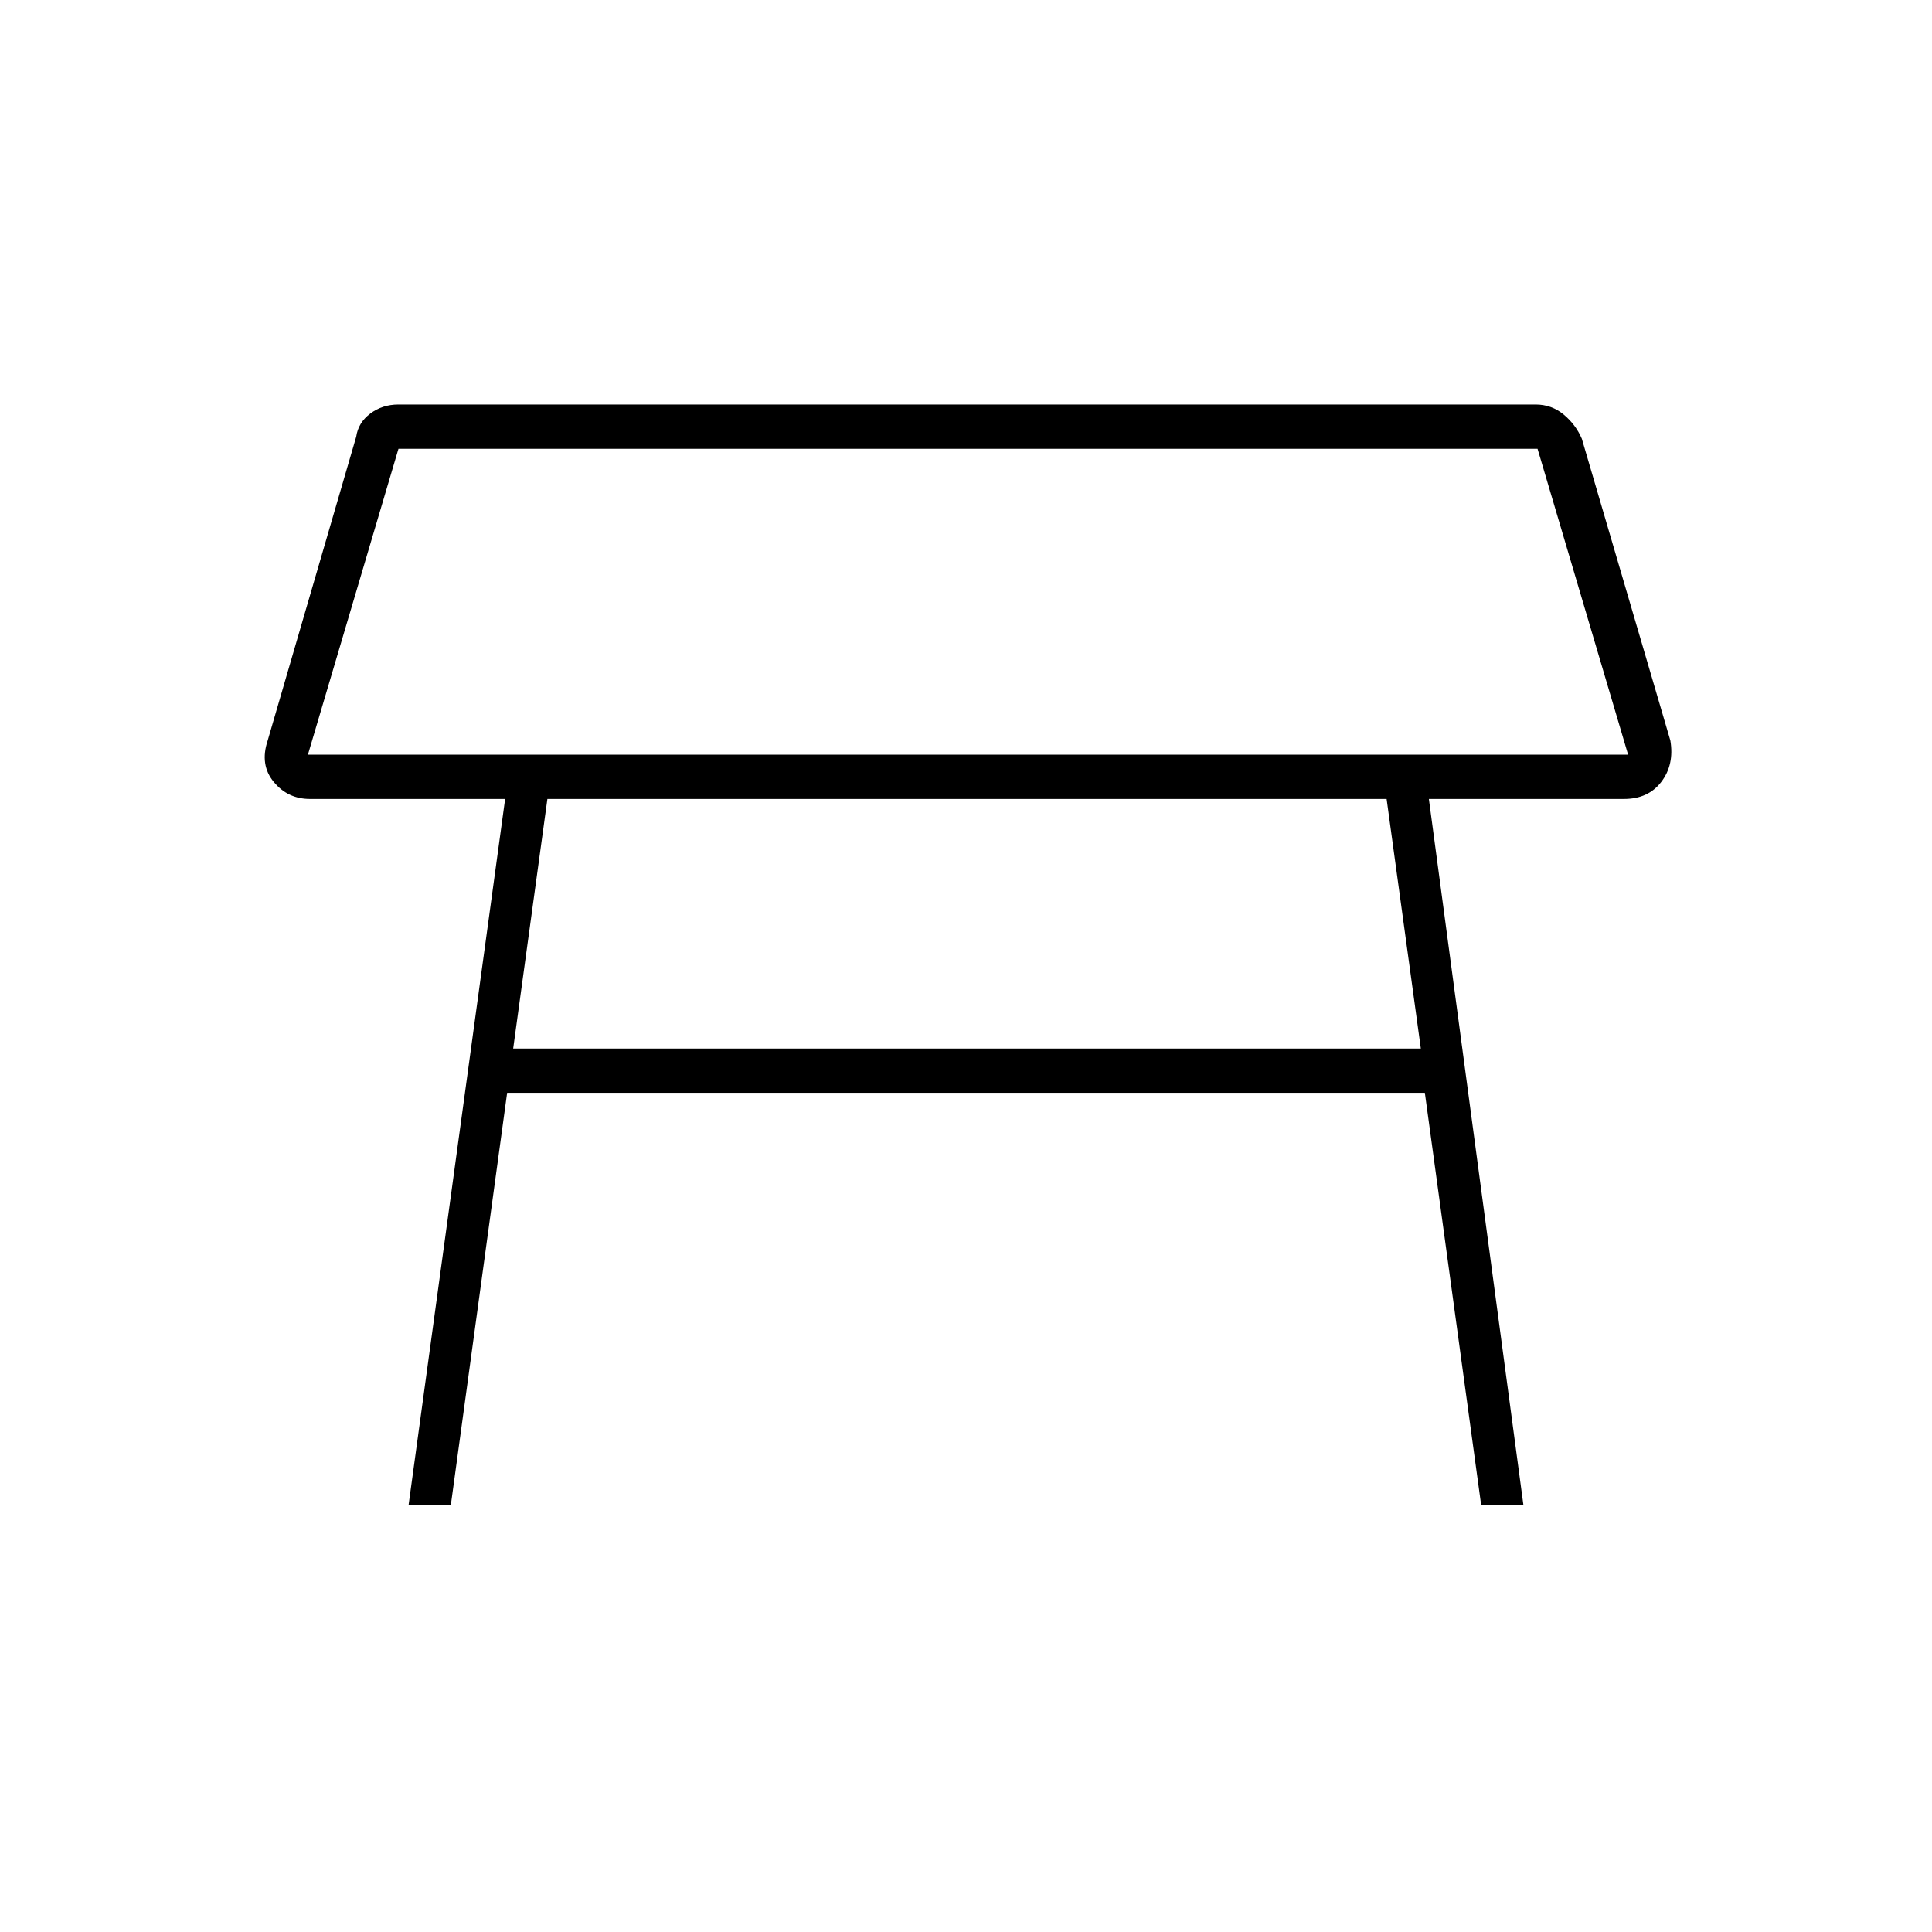 <svg xmlns="http://www.w3.org/2000/svg" height="48" width="48"><path d="M7.65 18.75h32.8l-2.25-7.6H9.9ZM24 15Zm10.45 4.85H13.6l-.85 6.2H35.3ZM10.15 37.4l2.4-17.55H7.7q-.55 0-.9-.425T6.65 18.4l2.2-7.55q.05-.35.35-.575.3-.225.7-.225h28.25q.4 0 .7.25.3.25.45.6l2.2 7.5q.1.6-.225 1.025-.325.425-.925.425H35.5l2.35 17.55H36.8l-1.4-10.25H12.6L11.2 37.4Z"/></svg>
